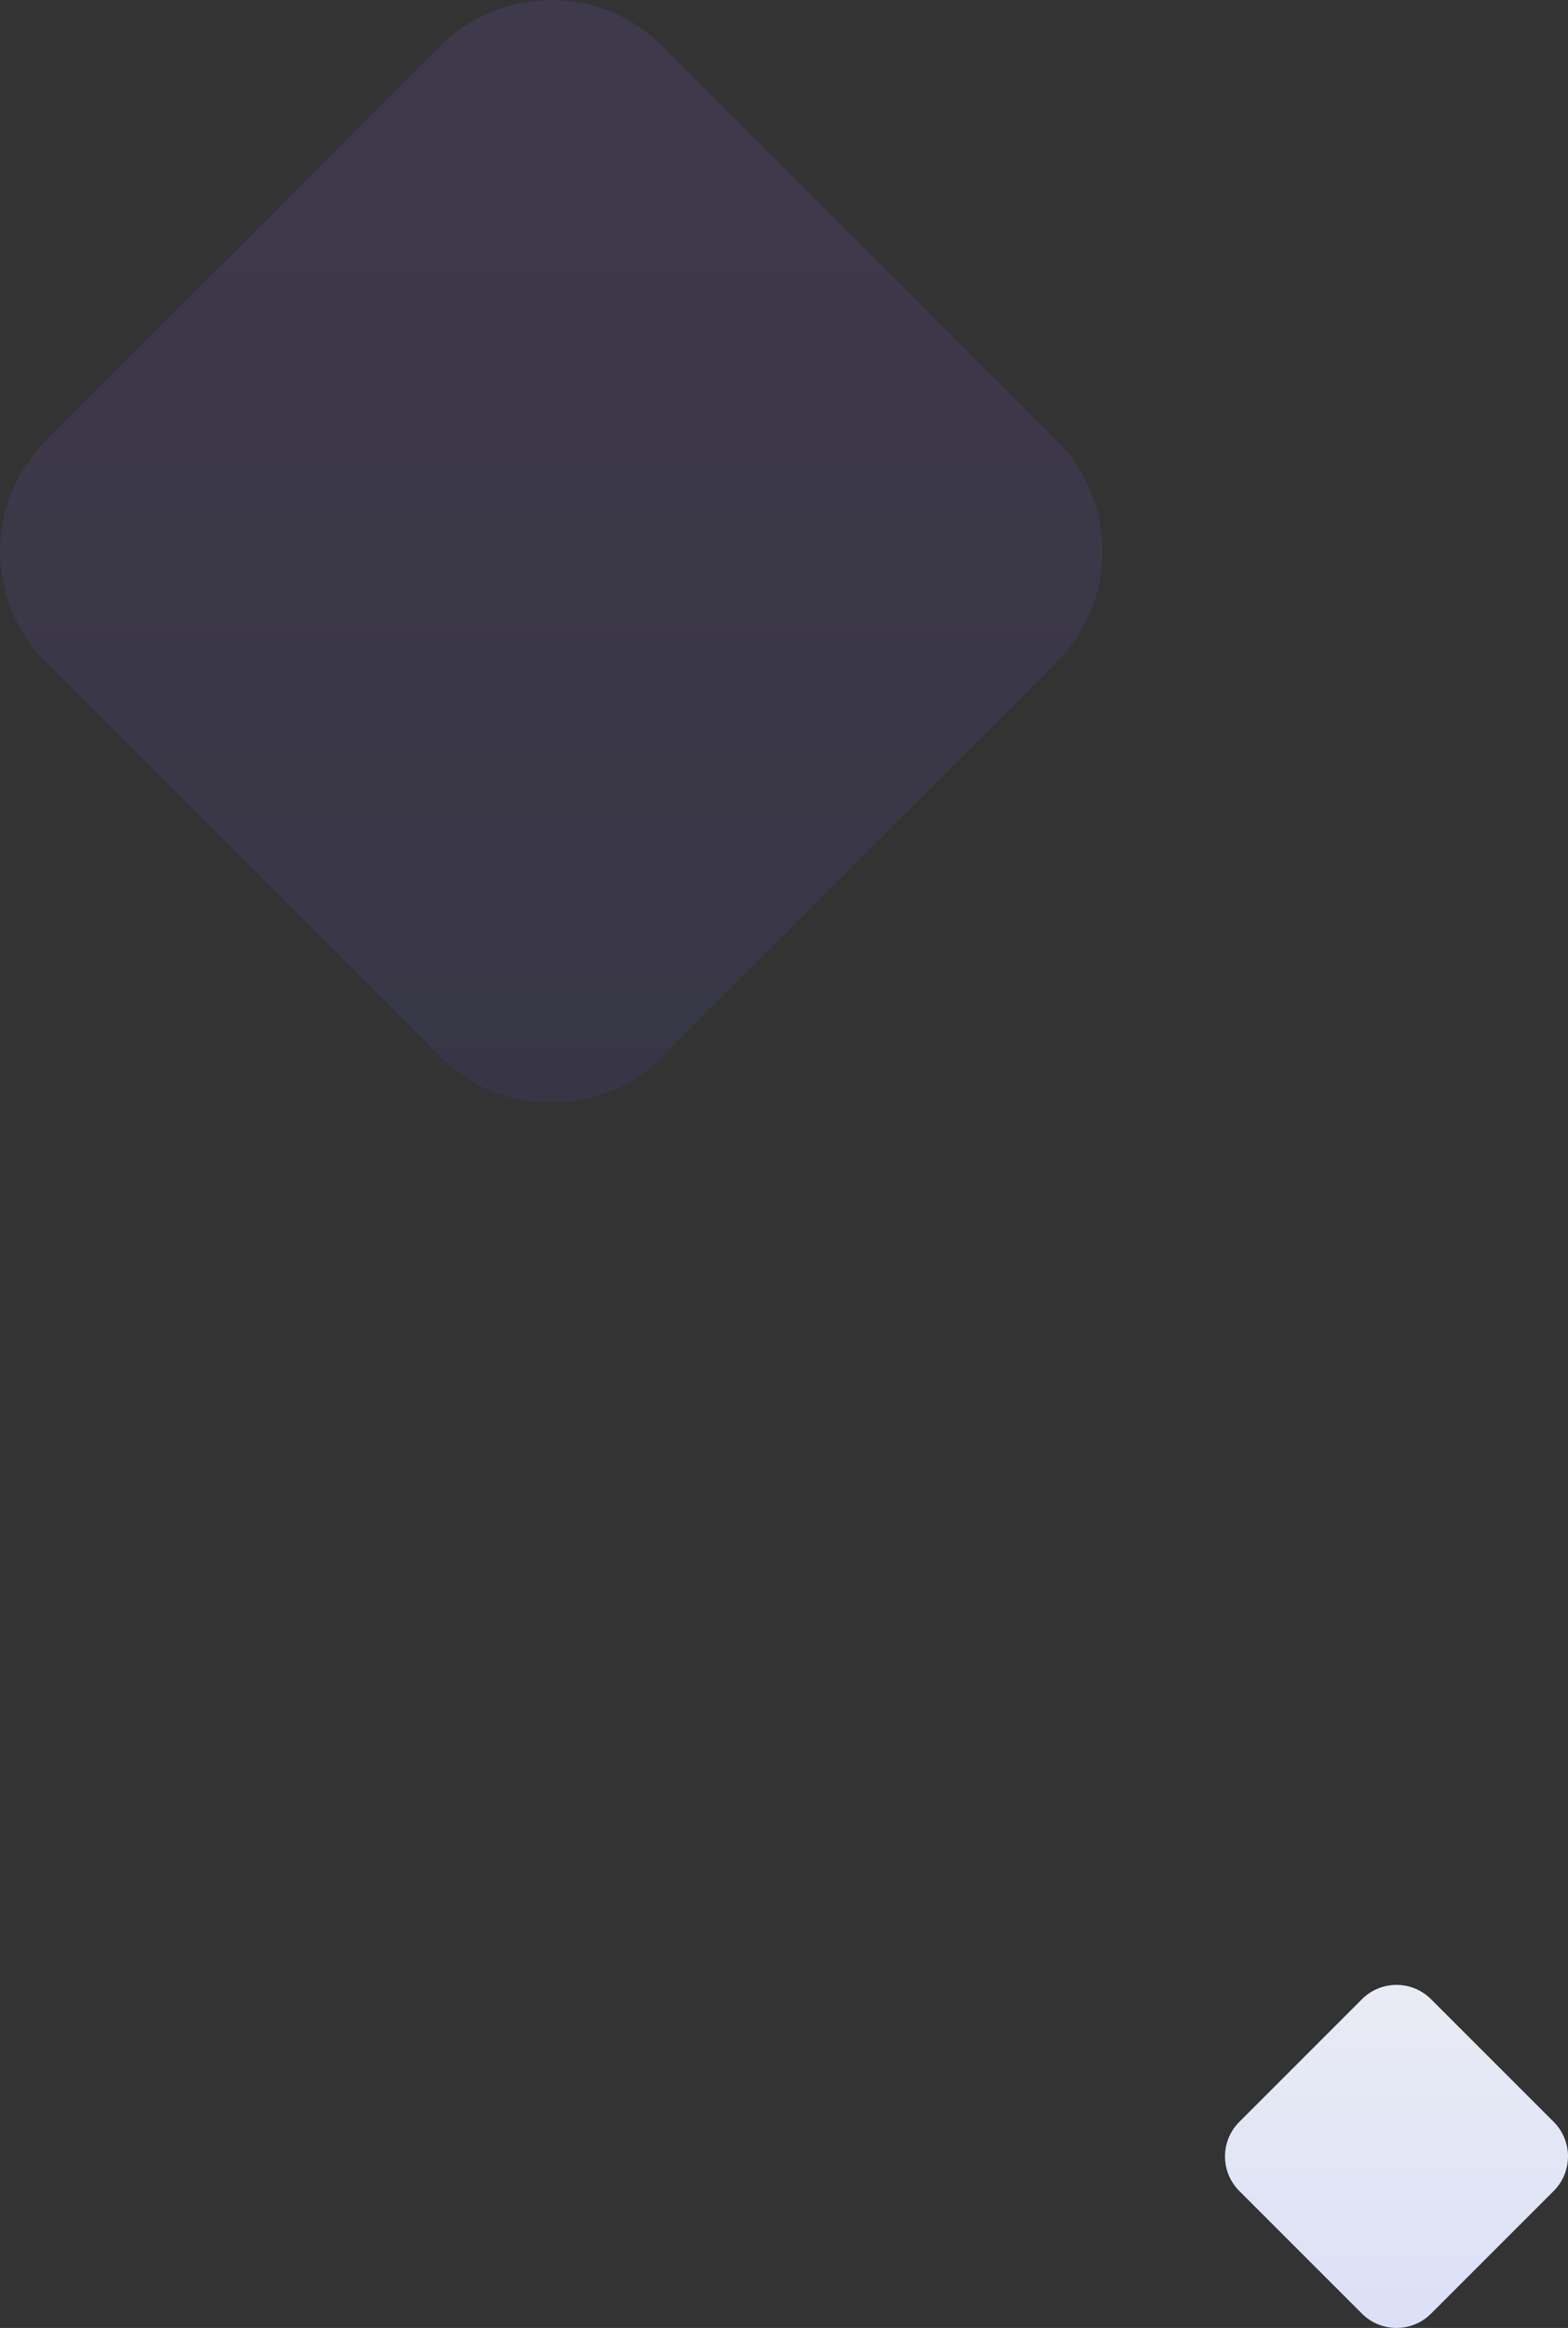 <?xml version="1.0" encoding="UTF-8"?>
<svg width="64px" height="95px" viewBox="0 0 64 95" version="1.1" xmlns="http://www.w3.org/2000/svg" xmlns:xlink="http://www.w3.org/1999/xlink">
    <rect x="0" y="0" width="64" height="95" fill="#333333" stroke="none"/>
    <defs>
        <linearGradient x1="50%" y1="0%" x2="50%" y2="100%" id="linearGradient-1">
            <stop stop-color="#E9ECF4" offset="0%"></stop>
            <stop stop-color="#DBE0F6" offset="100%"></stop>
        </linearGradient>
        <linearGradient x1="50%" y1="0%" x2="50%" y2="98.928%" id="linearGradient-2">
            <stop stop-color="#7254B7" offset="0%"></stop>
            <stop stop-color="#4D459C" offset="100%"></stop>
        </linearGradient>
    </defs>
    <g id="v2" stroke="none" stroke-width="1" fill="none" fill-rule="evenodd">
        <g id="centered" transform="translate(-58, -4274)" fill-rule="nonzero">
            <g id="features" transform="translate(-370, 4274)">
                <g id="Group-8">
                    <g transform="translate(428, 0)">
                        <path d="M58.409,81.583 L63.417,86.591 C64.194,87.369 64.194,88.631 63.417,89.409 L58.409,94.417 C57.631,95.194 56.369,95.194 55.591,94.417 L50.583,89.409 C49.806,88.631 49.806,87.369 50.583,86.591 L55.591,81.583 C56.369,80.806 57.631,80.806 58.409,81.583 Z" id="Rectangle" fill="url(#linearGradient-1)"></path>
                        <path d="M27.027,1.875 L43.125,17.973 C45.625,20.473 45.625,24.527 43.125,27.027 L27.027,43.125 C24.527,45.625 20.473,45.625 17.973,43.125 L1.875,27.027 C-0.625,24.527 -0.625,20.473 1.875,17.973 L17.973,1.875 C20.473,-0.625 24.527,-0.625 27.027,1.875 Z" id="Rectangle" fill="url(#linearGradient-2)" opacity="0.179"></path>
                    </g>
                </g>
            </g>
        </g>
    </g>
</svg>